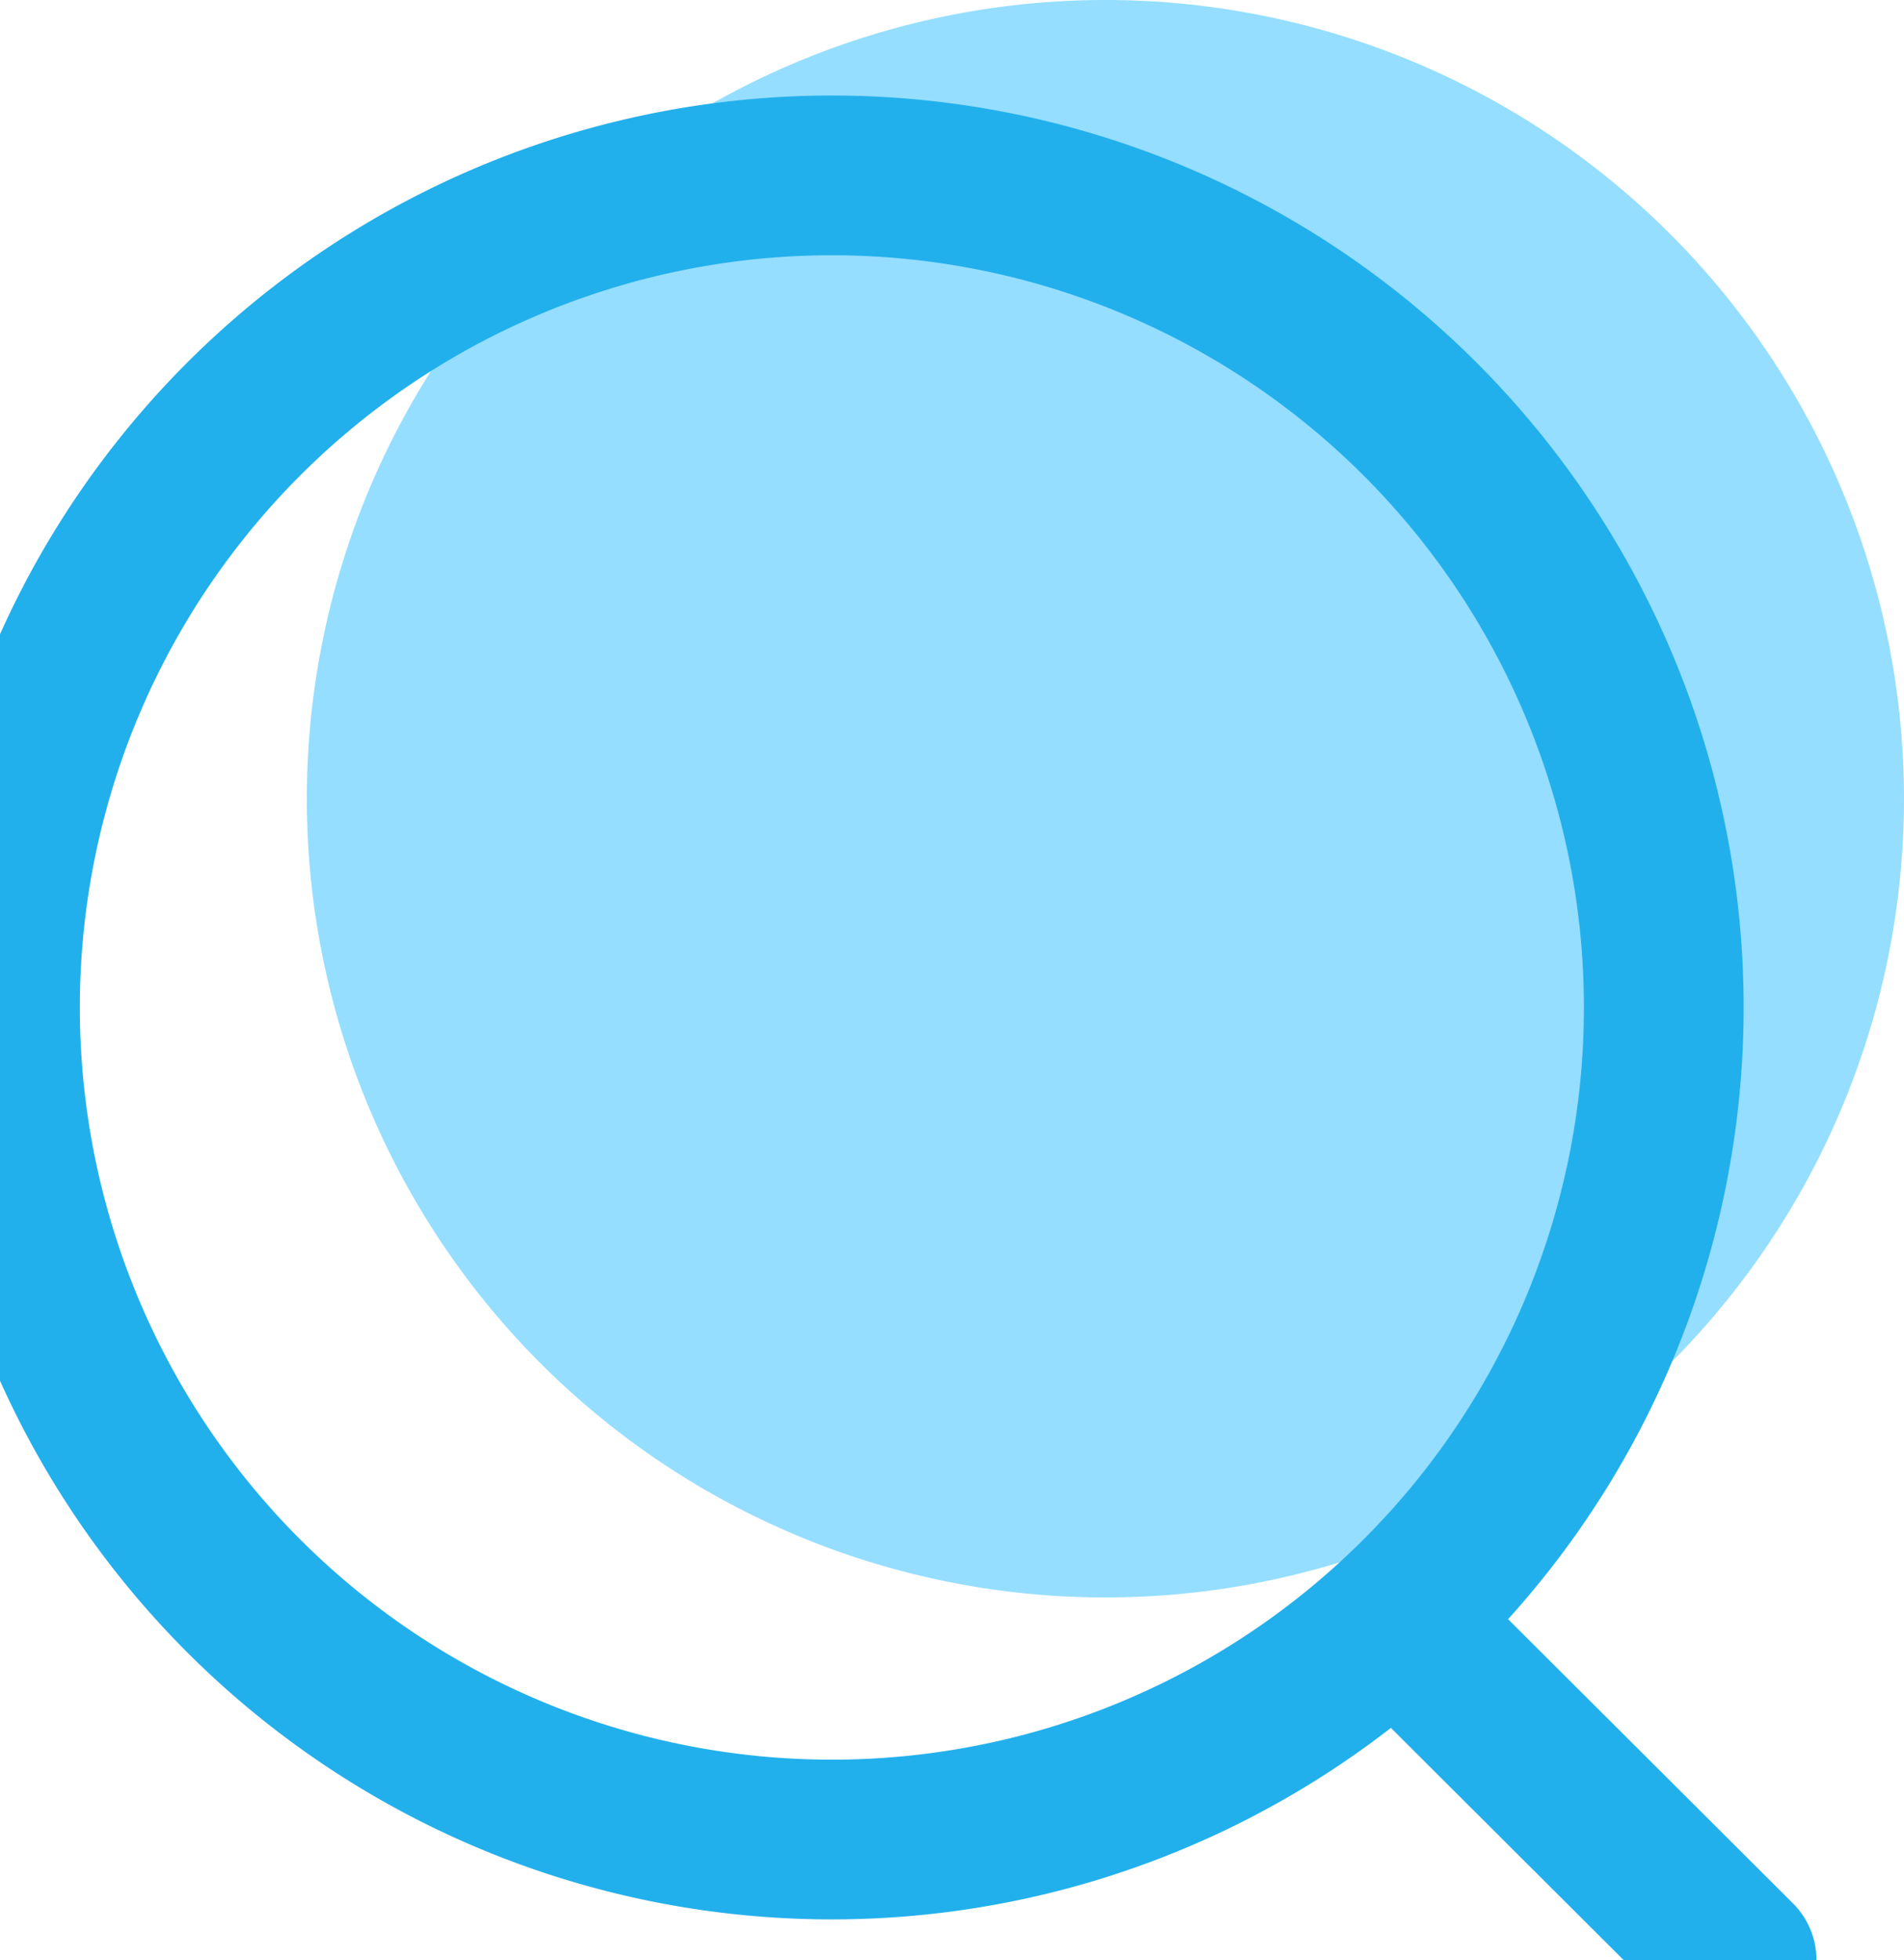 <svg xmlns="http://www.w3.org/2000/svg" width="17.882" height="18.404" viewBox="374.559 109.773 17.882 18.404"><g data-name="Group 4669"><path d="M0 7.4a7.5 7.5 0 1 1 0 .1z" fill="#95deff" fill-rule="evenodd" style="--darkreader-inline-fill:#89e3ff" transform="translate(377.441 109.823)" data-name="Ellipse 107"/><g data-name="Search"><path d="M0 7.713a7.813 7.813 0 1 1 0 .1z" stroke-linejoin="round" stroke-linecap="round" stroke-width="1.5" stroke="#22b0ec" fill="transparent" style="--darkreader-inline-fill:transparent;--darkreader-inline-stroke:#38c0fa" transform="translate(374.559 111.47)" data-name="Ellipse_739"/><path d="m0 0 3.063 3.055" stroke-linejoin="round" stroke-linecap="round" stroke-width="1.5" stroke="#22b0ec" fill="transparent" style="--darkreader-inline-fill:transparent;--darkreader-inline-stroke:#38c0fa" transform="translate(387.806 125.122)" data-name="Line_181"/></g></g></svg>